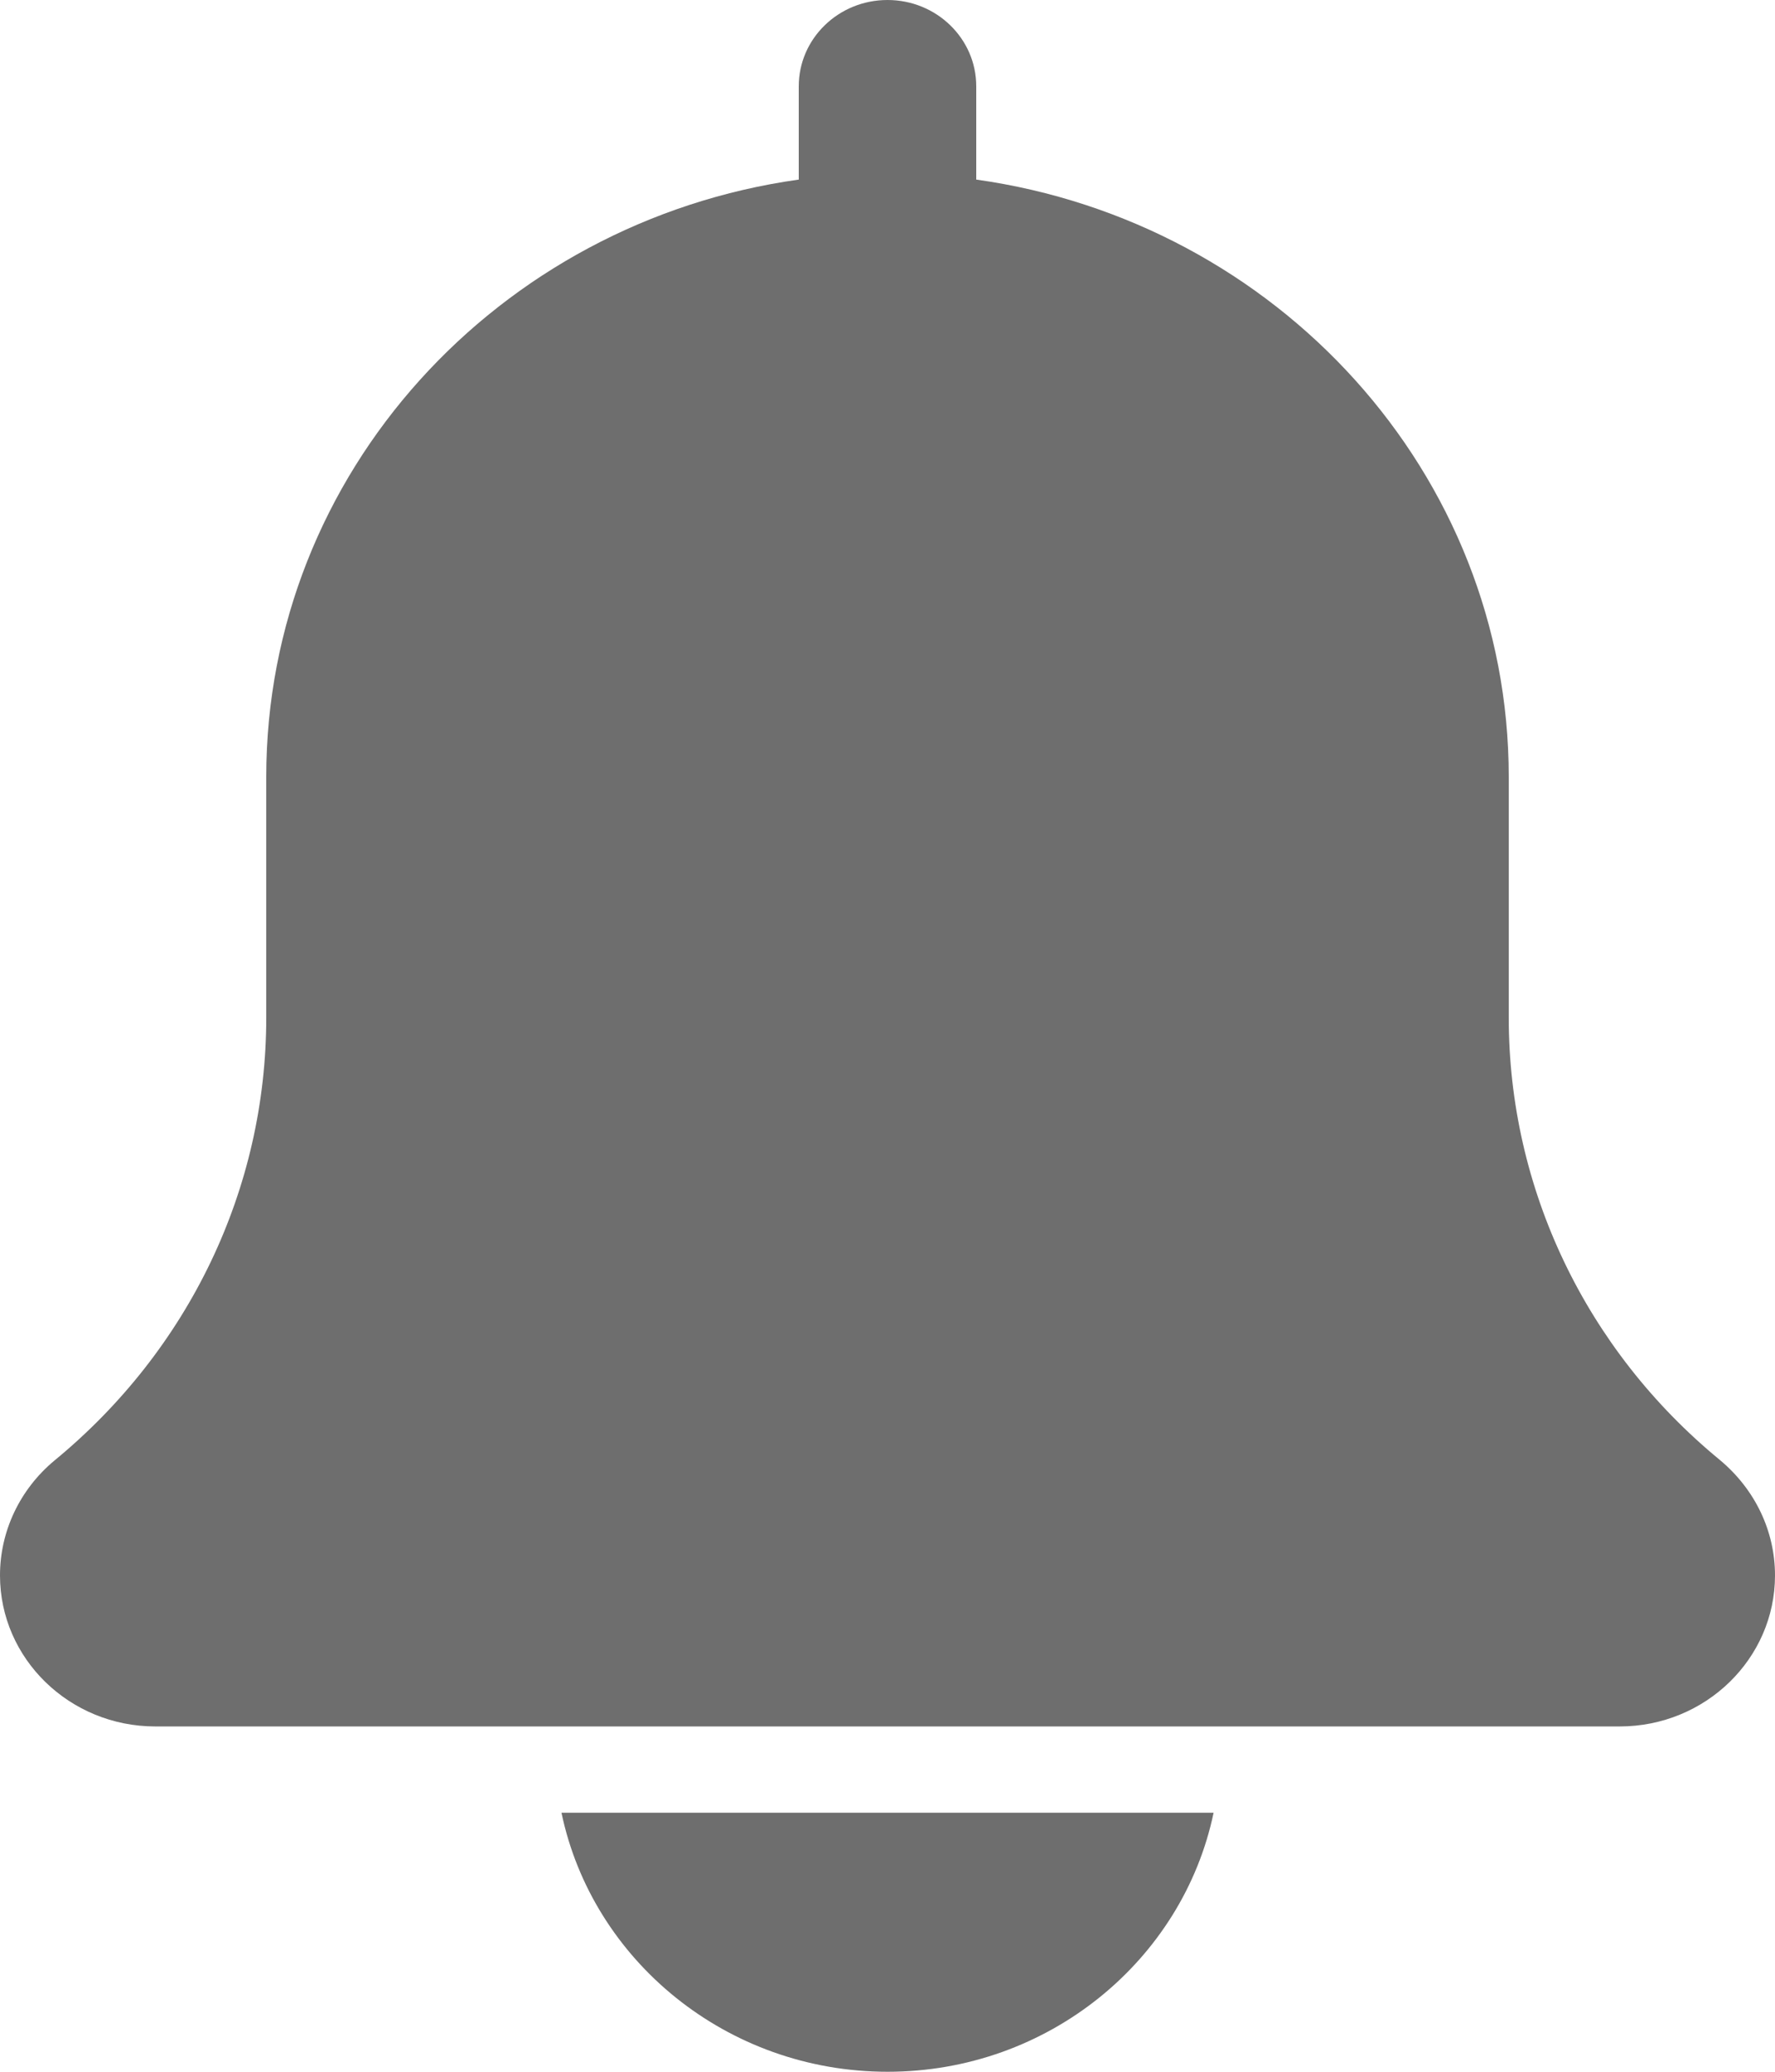 <svg width="24" height="28" viewBox="0 0 24 28" fill="none" xmlns="http://www.w3.org/2000/svg">
<path d="M23.255 19.732C21.44 18.241 20.4 16.061 20.4 13.753V10.5C20.4 6.394 17.263 2.996 13.2 2.427V1.167C13.2 0.521 12.662 0 12 0C11.338 0 10.8 0.521 10.8 1.167V2.427C6.736 2.996 3.6 6.394 3.6 10.5V13.753C3.6 16.061 2.56 18.241 0.734 19.741C0.268 20.13 0 20.694 0 21.292C0 22.418 0.942 23.333 2.1 23.333H21.9C23.058 23.333 24 22.418 24 21.292C24 20.694 23.732 20.13 23.255 19.732Z" fill="#4A4A4A" fill-opacity="0.8"/>
<path d="M12.001 28C14.174 28 15.992 26.494 16.409 24.5H7.592C8.009 26.494 9.827 28 12.001 28Z" fill="#4A4A4A" fill-opacity="0.8"/>
</svg>
